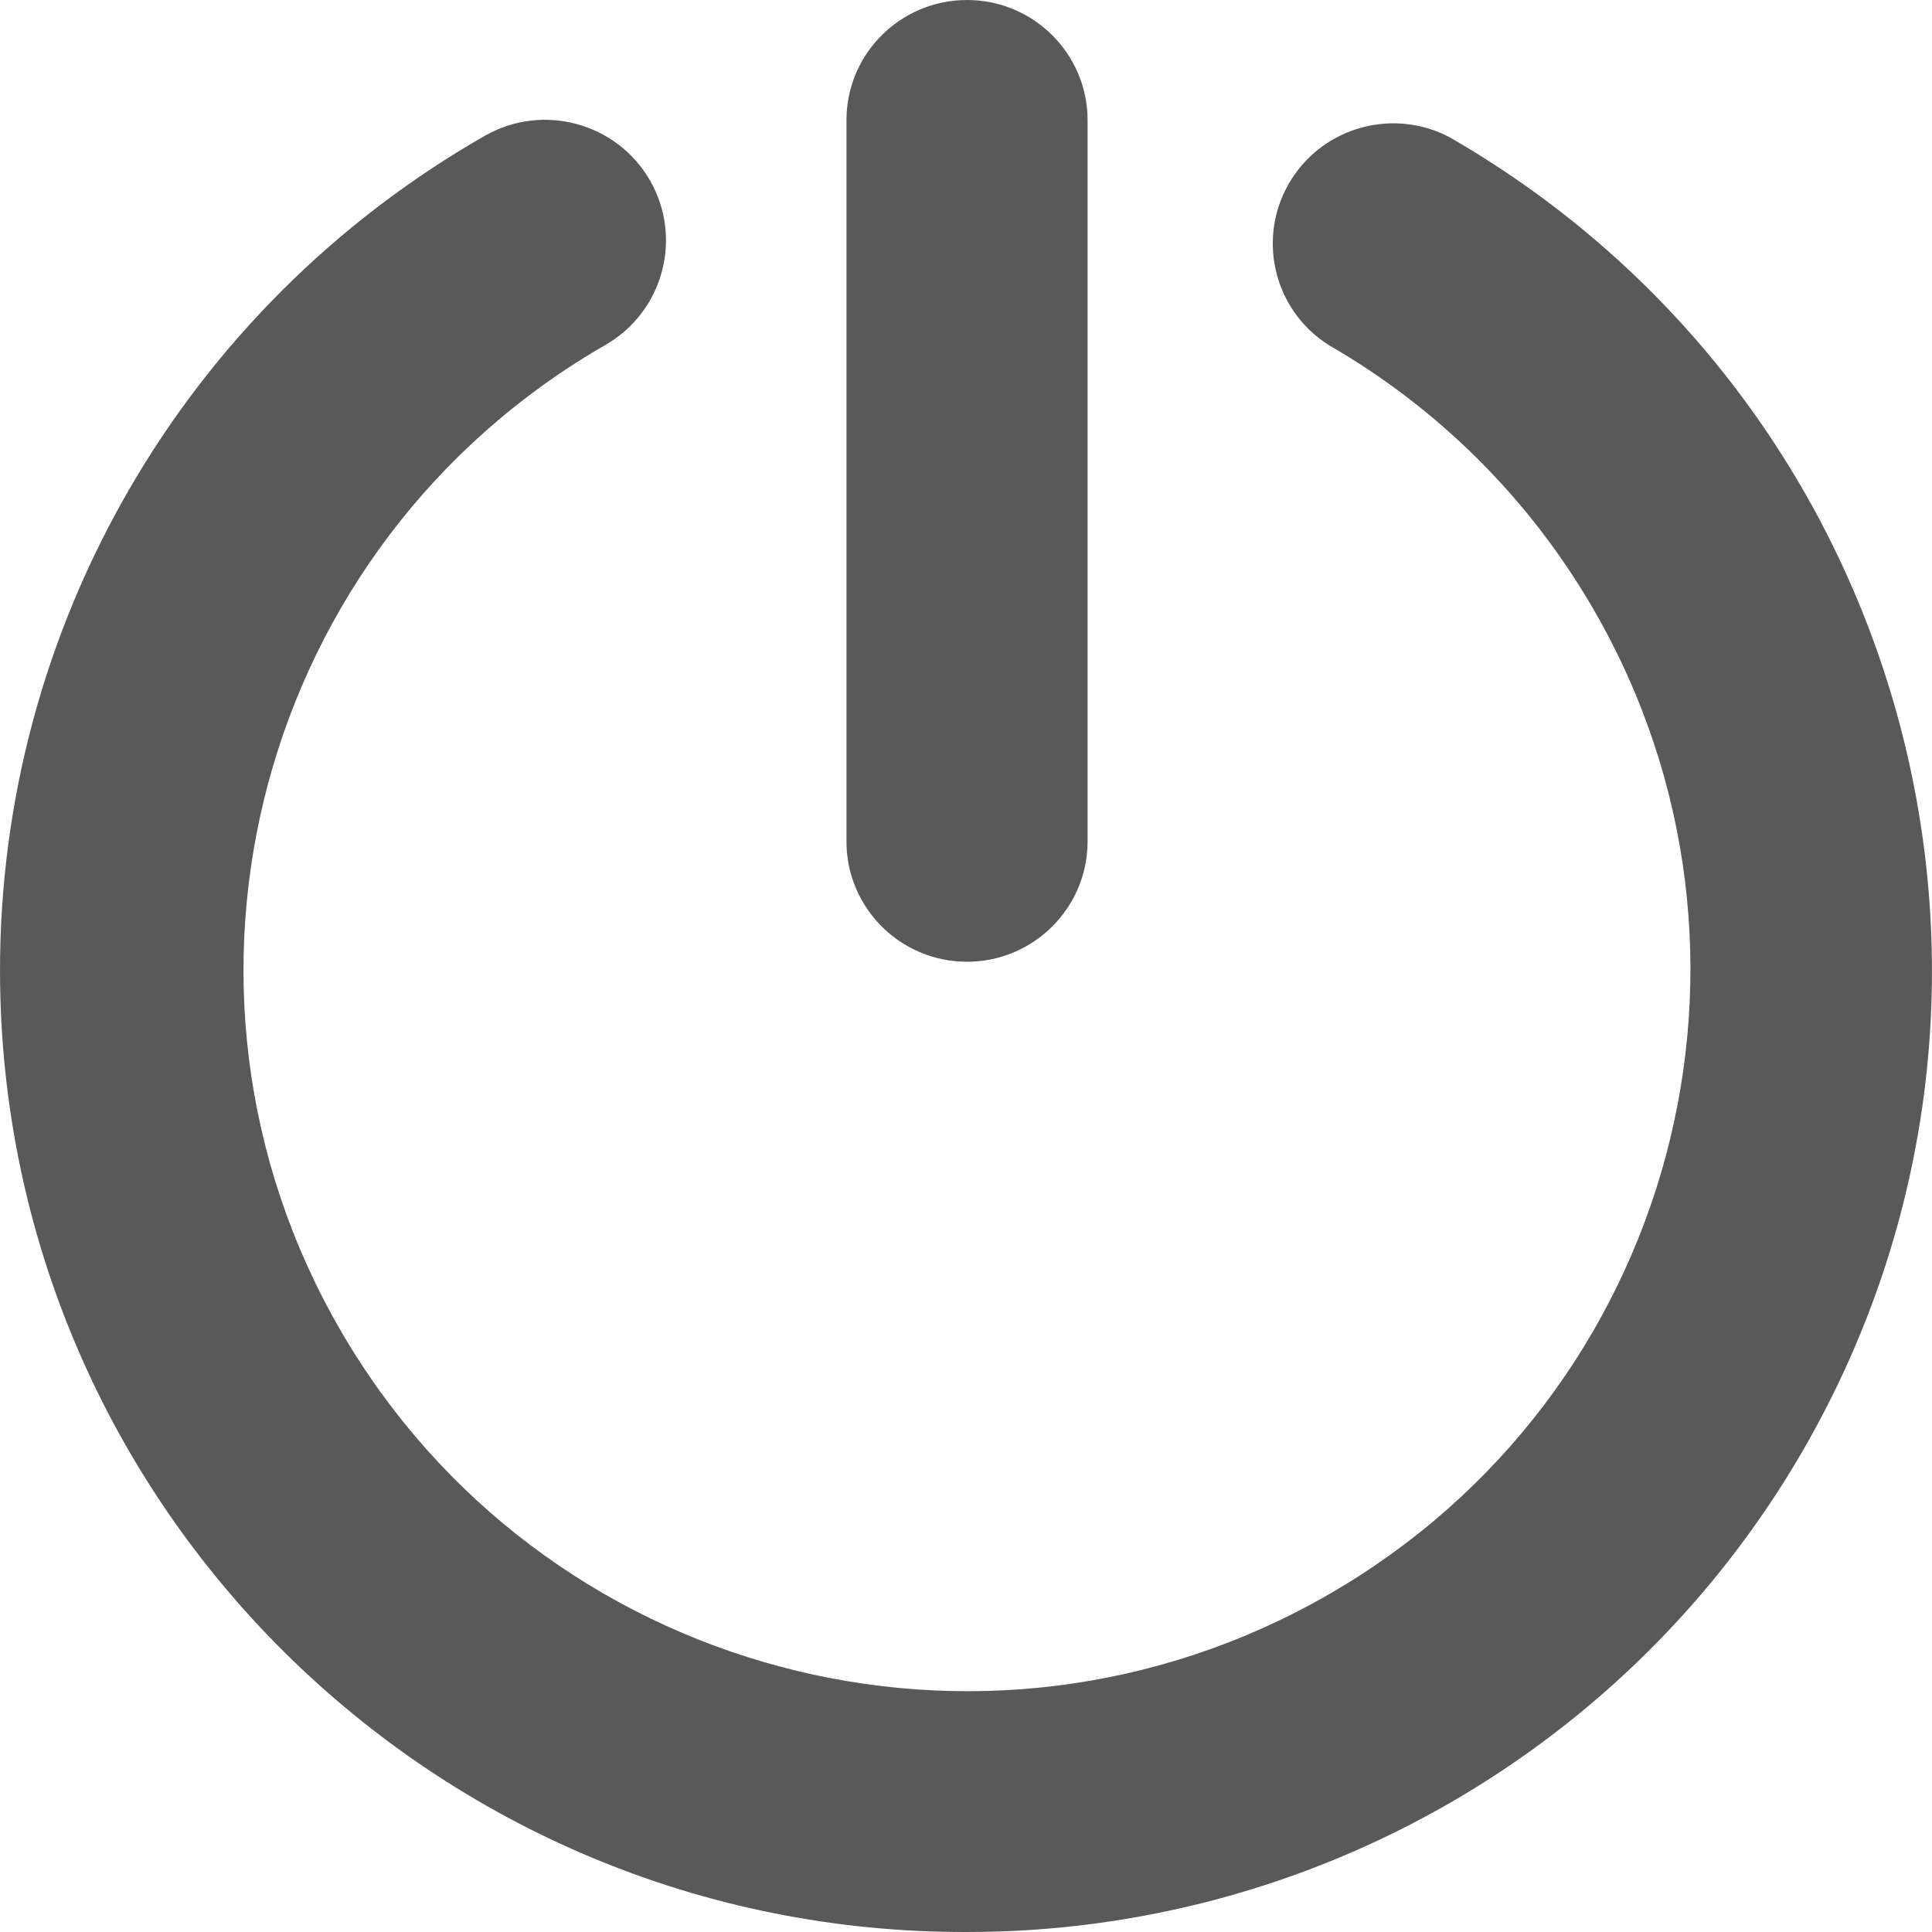 <svg width="15" height="15" viewBox="0 0 15 15" fill="none" xmlns="http://www.w3.org/2000/svg">
<path fill-rule="evenodd" clip-rule="evenodd" d="M6.572 0.933C6.572 0.418 6.991 0 7.508 0C8.024 0 8.444 0.418 8.444 0.933V6.534C8.443 7.049 8.024 7.467 7.508 7.467C6.991 7.467 6.572 7.049 6.572 6.534V0.933ZM4.94506e-05 7.552C0.011 11.676 3.372 15.011 7.508 15L7.508 15C10.185 15.001 12.659 13.576 13.997 11.263C16.063 7.691 14.834 3.125 11.252 1.064C10.821 0.839 10.289 0.981 10.028 1.39C9.751 1.825 9.879 2.402 10.316 2.679C11.169 3.17 11.878 3.877 12.371 4.729C13.922 7.407 13.002 10.833 10.316 12.379C7.629 13.926 4.195 13.008 2.644 10.329C1.093 7.651 2.013 4.225 4.699 2.679C5.149 2.421 5.304 1.849 5.046 1.4C4.787 0.952 4.213 0.797 3.763 1.055C1.43 2.389 -0.007 4.869 4.94506e-05 7.552Z" fill="black" fill-opacity="0.65"/>
</svg>
